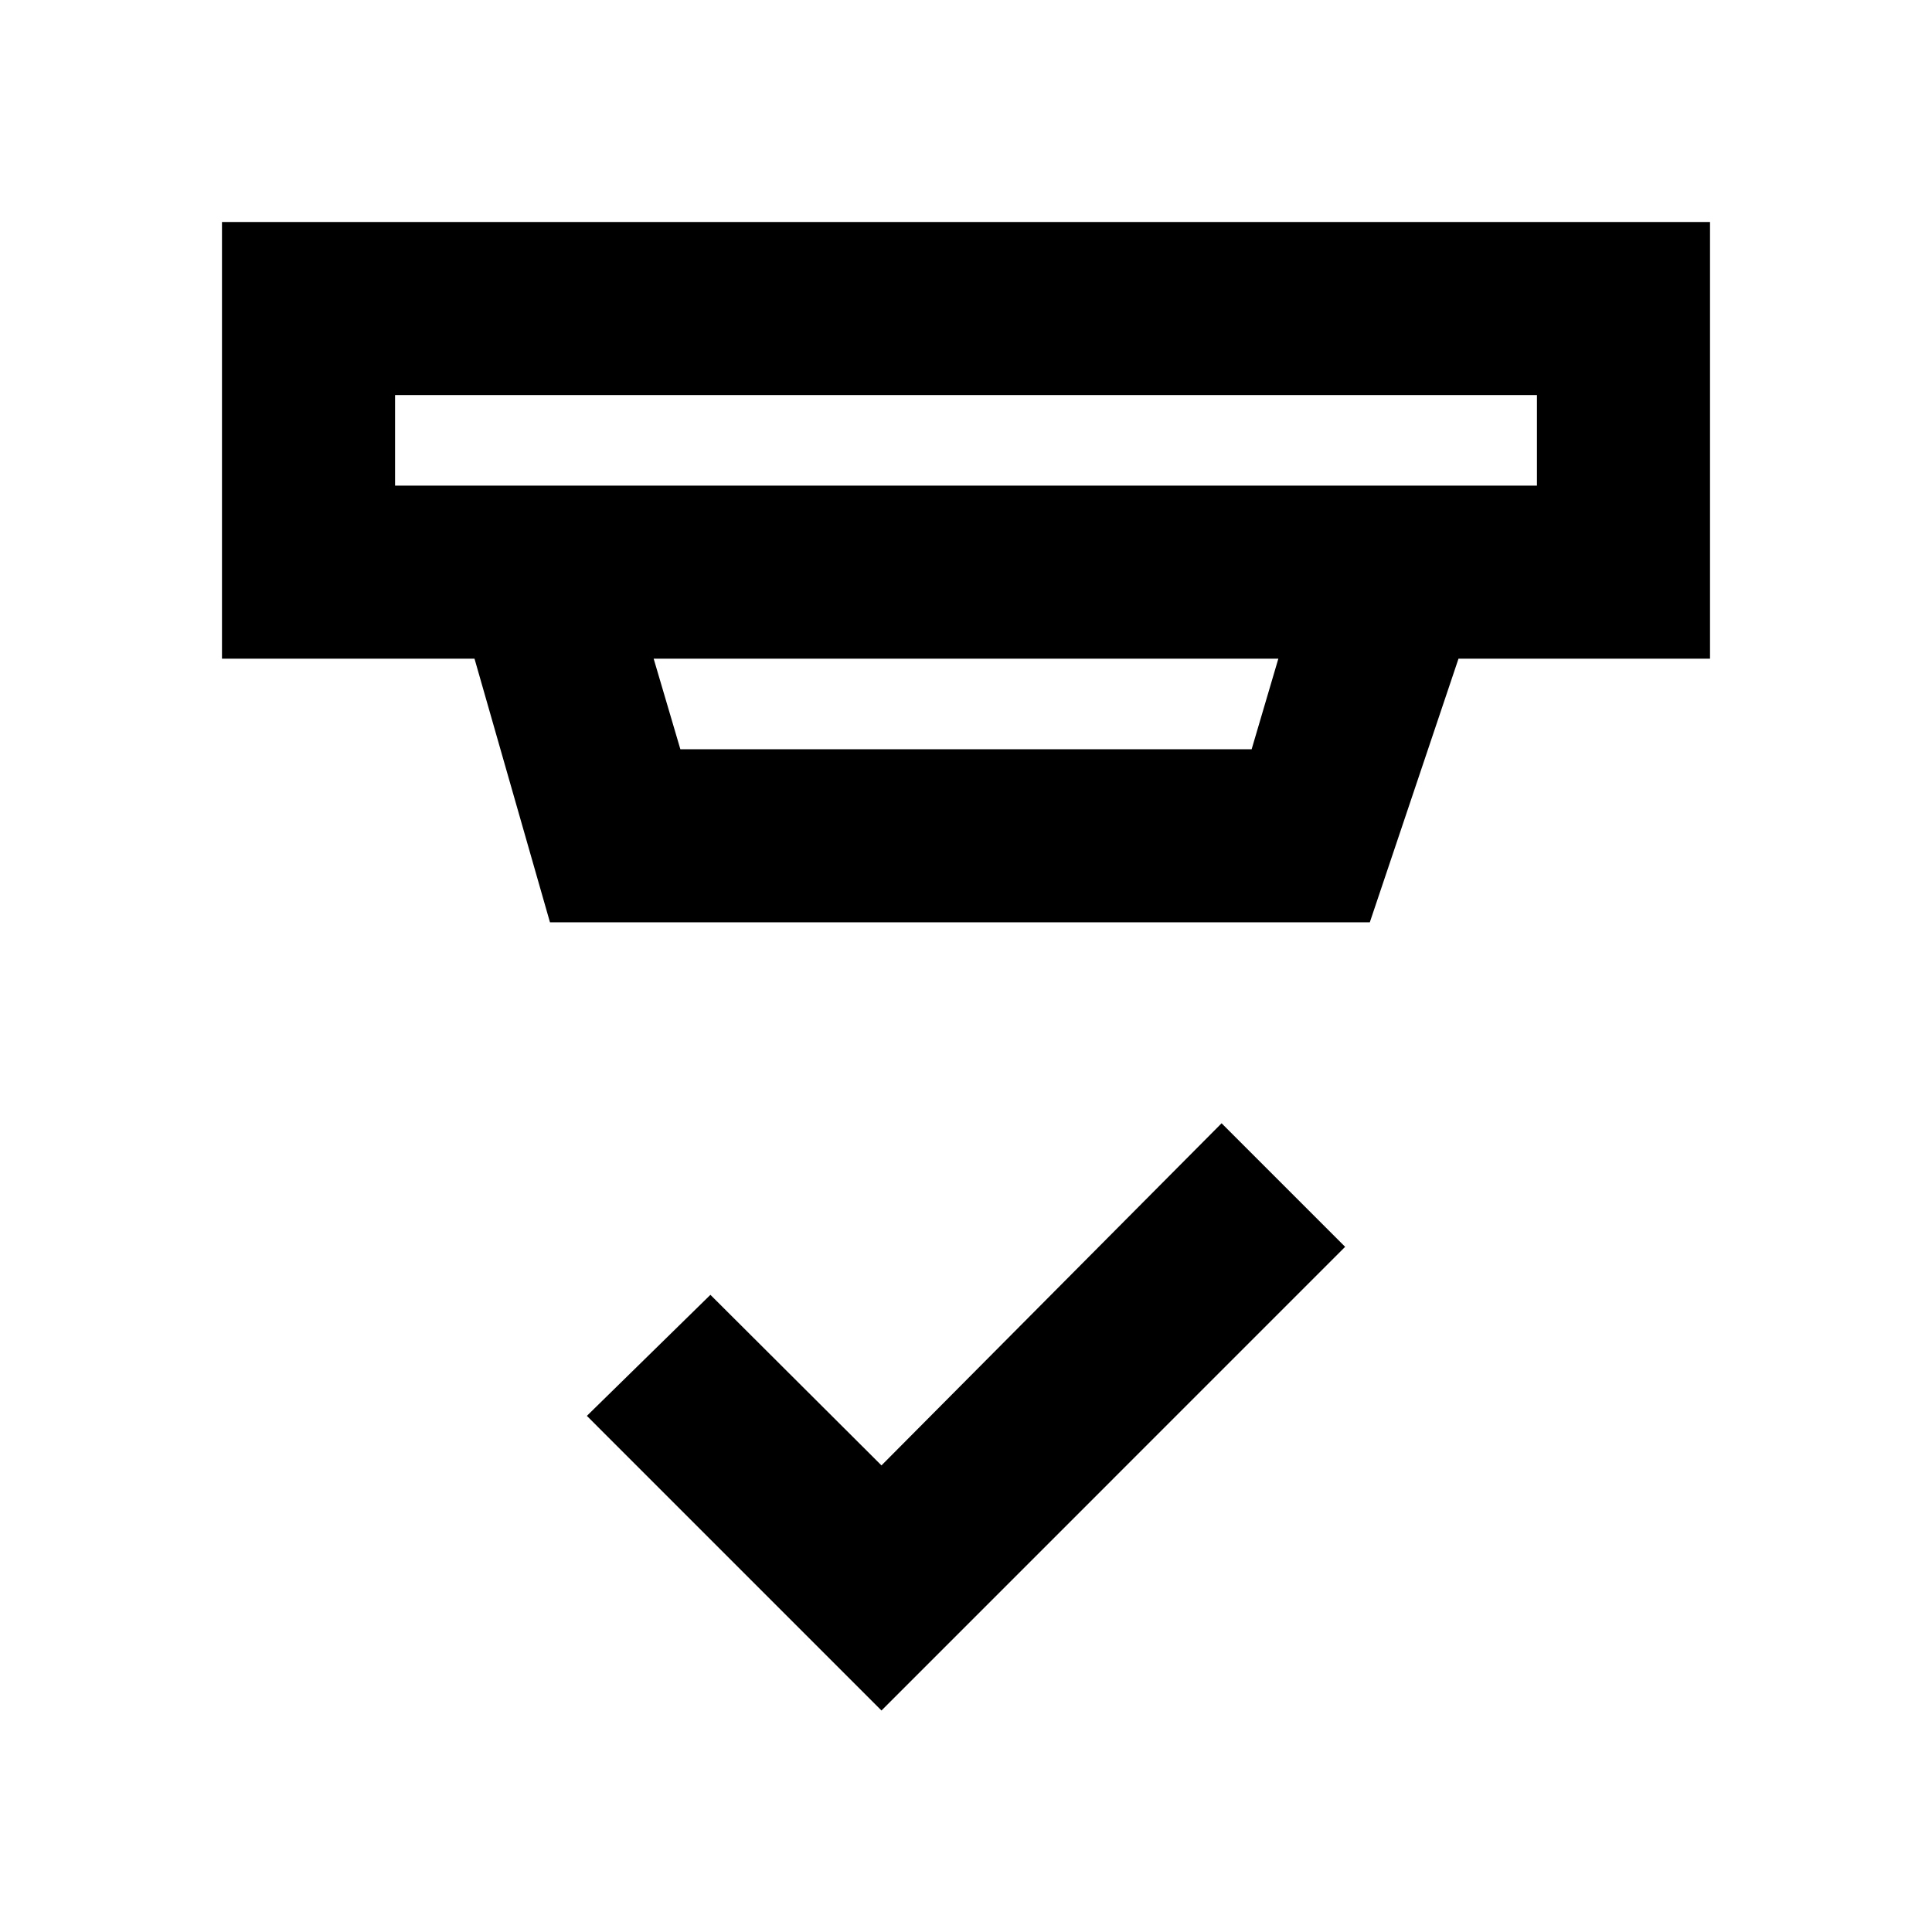 <svg xmlns="http://www.w3.org/2000/svg" height="24" viewBox="0 -960 960 960" width="24"><path d="m438-110.06-146.39-146.4L353-316.61l85 84.76 169-170 61.39 61.39L438-110.06ZM196.3-763.7v45h567.4v-45H196.3Zm128.5 131 13.27 45h283.86l13.27-45H324.8Zm-51.52 131-37.5-131H110.3v-217h739.4v217H724.72l-44.07 131H273.28Zm-76.98-262v45-45Z"/></svg>